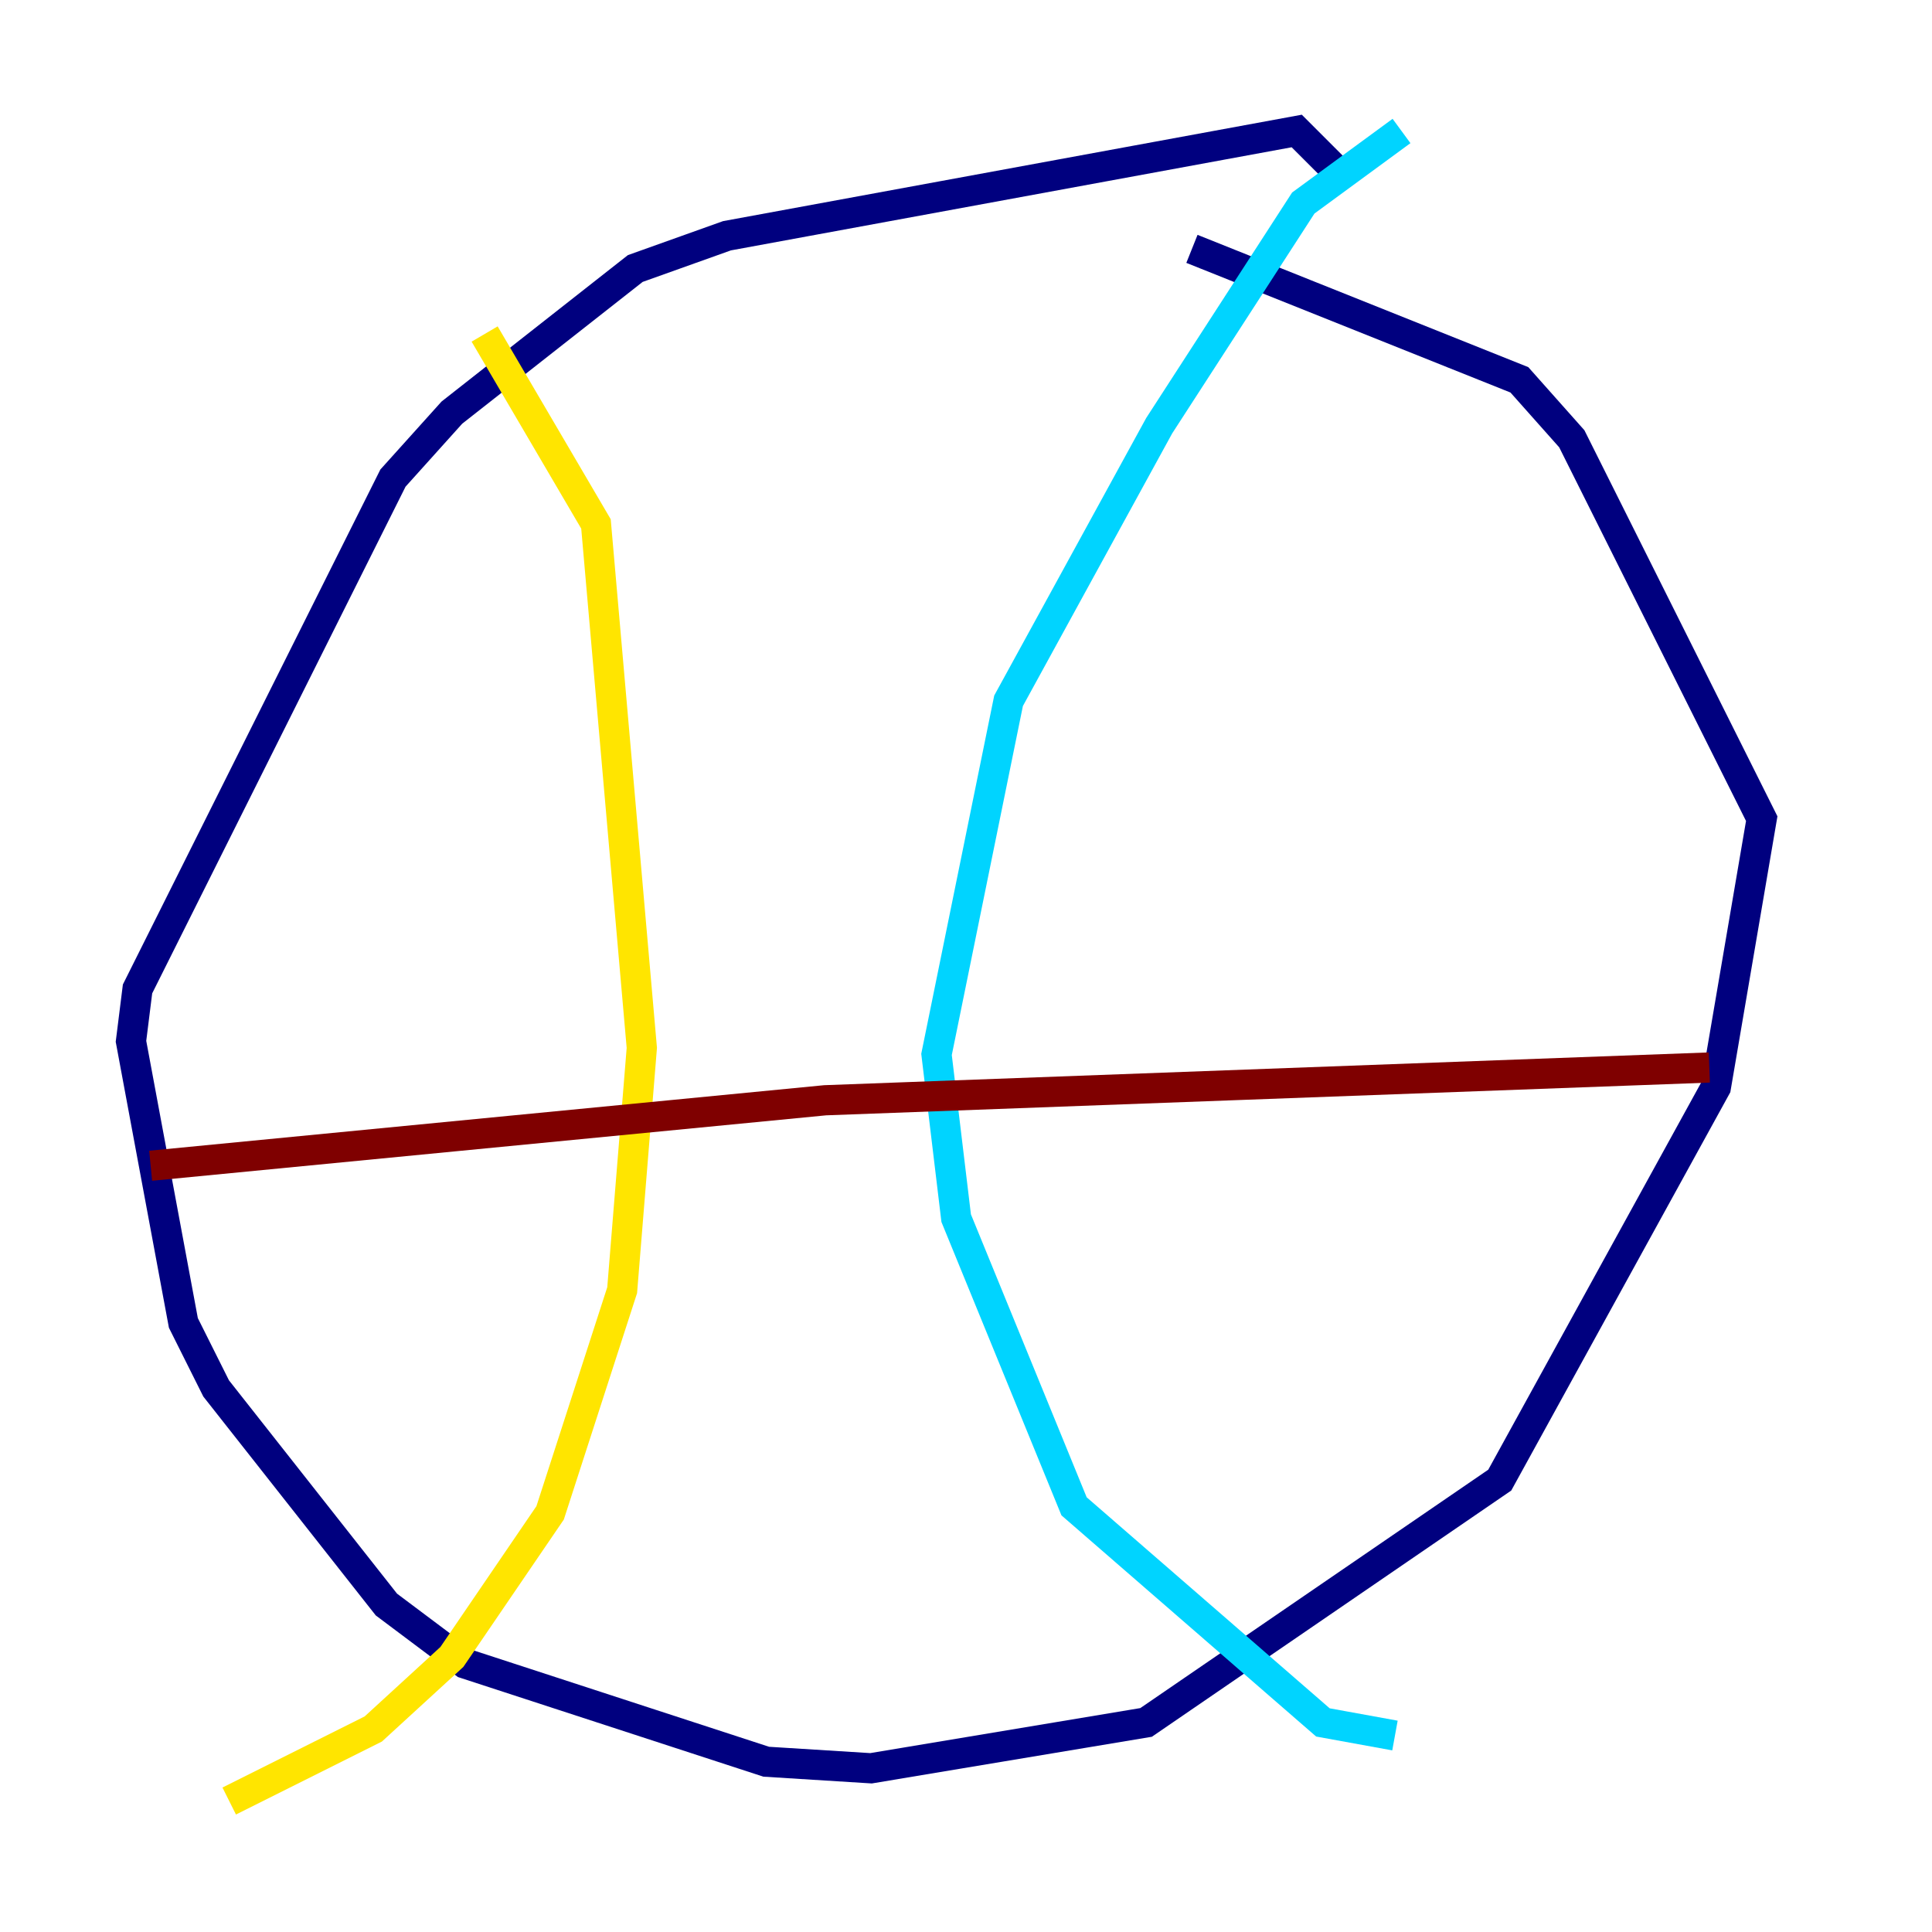 <?xml version="1.0" encoding="utf-8" ?>
<svg baseProfile="tiny" height="128" version="1.2" viewBox="0,0,128,128" width="128" xmlns="http://www.w3.org/2000/svg" xmlns:ev="http://www.w3.org/2001/xml-events" xmlns:xlink="http://www.w3.org/1999/xlink"><defs /><polyline fill="none" points="88.515,11.281 85.912,8.678 48.163,15.62 42.088,17.79 29.939,27.336 26.034,31.675 9.112,65.519 8.678,68.99 12.149,87.647 14.319,91.986 25.6,106.305 30.807,110.21 50.766,116.719 57.709,117.153 75.932,114.115 99.363,98.061 113.681,72.027 116.719,54.237 104.136,29.071 100.664,25.166 78.969,16.488" stroke="#00007f" stroke-width="2" /><polyline fill="none" points="92.854,8.678 86.346,13.451 76.8,28.203 66.82,46.427 62.047,69.858 63.349,80.705 71.159,99.797 87.647,114.115 92.42,114.983" stroke="#00d4ff" stroke-width="2" /><polyline fill="none" points="32.108,22.129 39.485,34.712 42.522,69.424 41.22,85.478 36.447,100.231 29.939,109.776 24.732,114.549 15.186,119.322" stroke="#ffe500" stroke-width="2" /><polyline fill="none" points="9.98,77.234 54.671,72.895 113.248,70.725" stroke="#7f0000" stroke-width="2" /></svg>